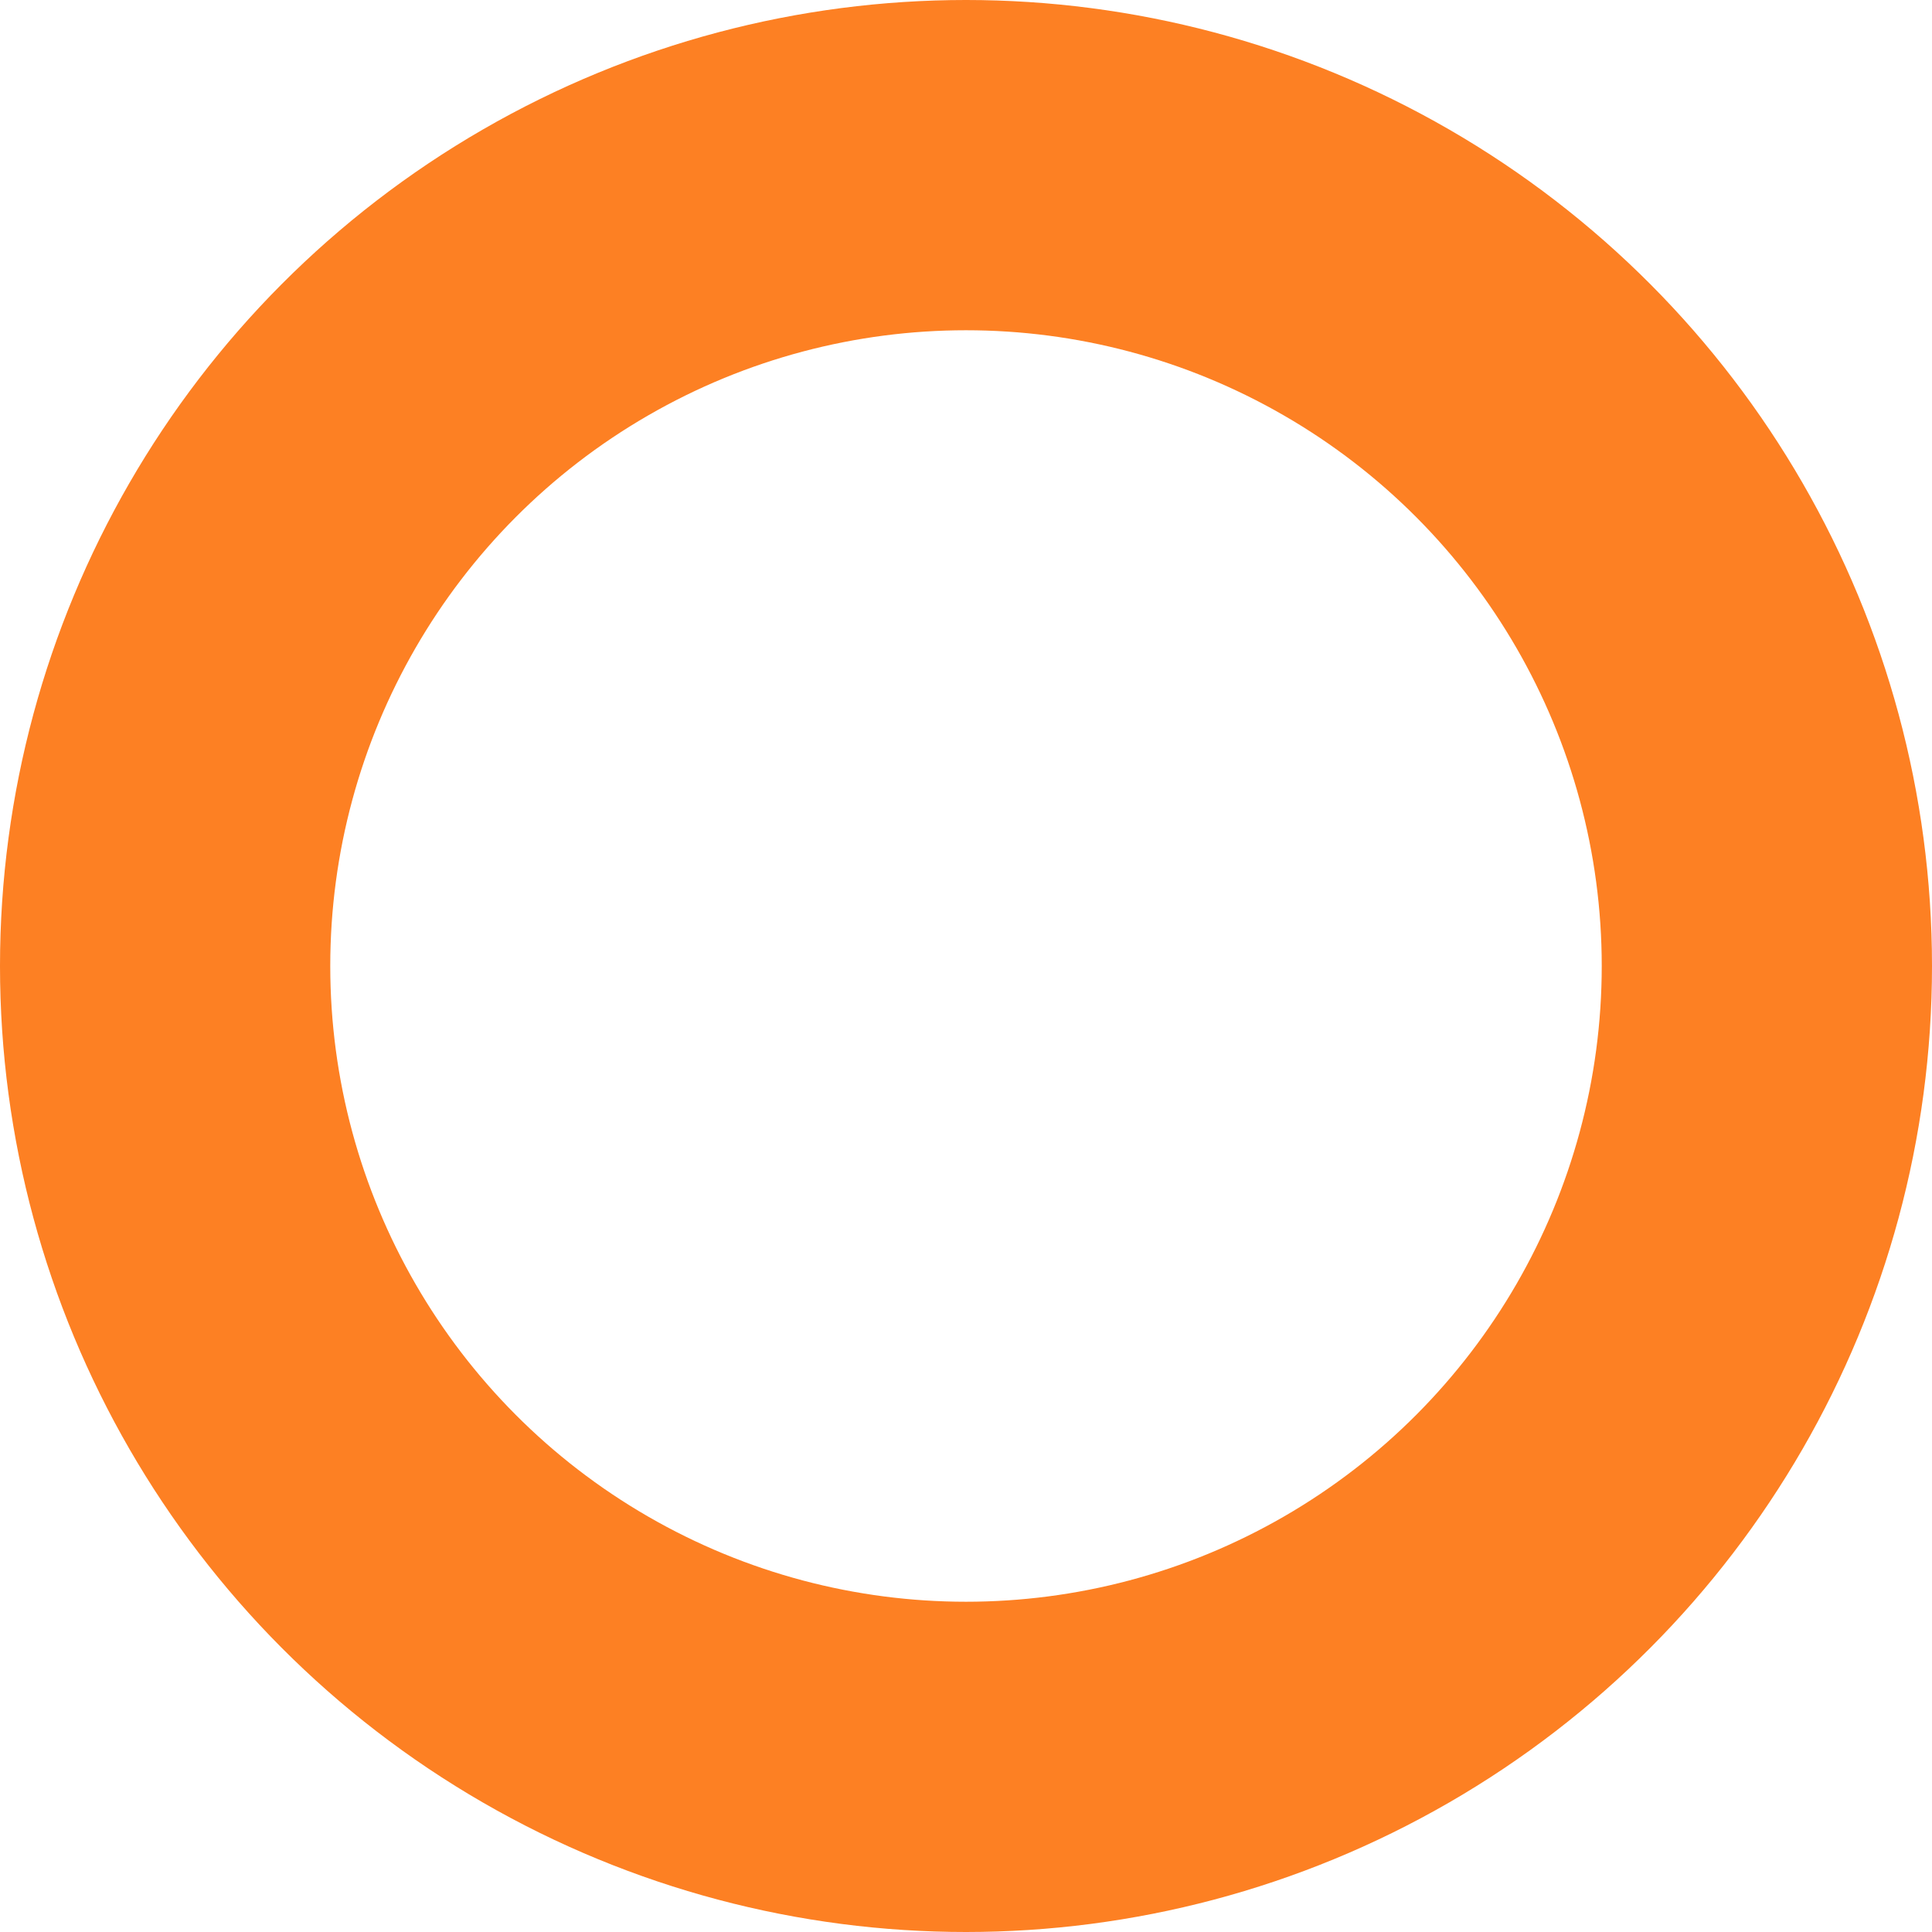 <svg xmlns="http://www.w3.org/2000/svg" width="234" height="234" viewBox="0 0 234 234"><g fill="none" stroke="#fd8023" stroke-width="40"><circle cx="117" cy="117" r="117" stroke="none"/><circle cx="117" cy="117" r="97" fill="none"/></g></svg>